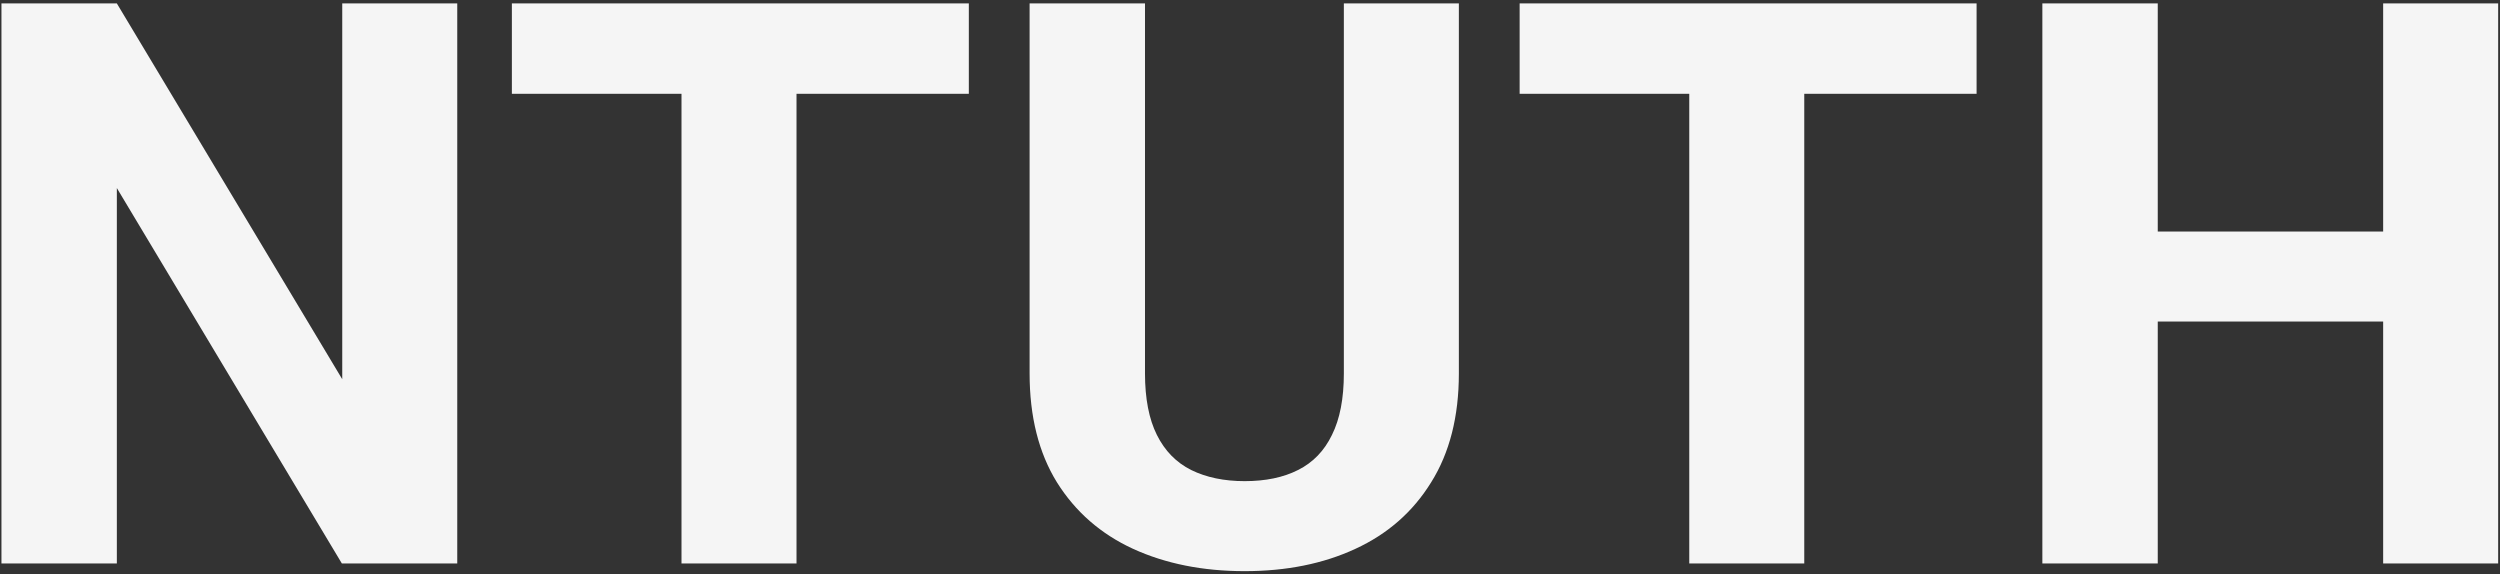<svg width="457" height="105" viewBox="0 0 457 105" fill="none" xmlns="http://www.w3.org/2000/svg">
<rect x="0" y="0" width="457" height="105" fill="#333333" stroke="none"/>
<path d="M83.586 0.625V103H62.492L21.359 34.375V103H0.266V0.625H21.359L62.562 69.32V0.625H83.586ZM145.602 0.625V103H124.578V0.625H145.602ZM177.102 0.625V17.148H93.57V0.625H177.102ZM245.656 0.625H266.68V68.266C266.68 76.141 264.992 82.773 261.617 88.164C258.289 93.555 253.672 97.609 247.766 100.328C241.906 103.047 235.156 104.406 227.516 104.406C219.875 104.406 213.078 103.047 207.125 100.328C201.219 97.609 196.578 93.555 193.203 88.164C189.875 82.773 188.211 76.141 188.211 68.266V0.625H209.305V68.266C209.305 72.859 210.031 76.609 211.484 79.516C212.938 82.422 215.023 84.555 217.742 85.914C220.508 87.273 223.766 87.953 227.516 87.953C231.359 87.953 234.617 87.273 237.289 85.914C240.008 84.555 242.07 82.422 243.477 79.516C244.93 76.609 245.656 72.859 245.656 68.266V0.625ZM329.82 0.625V103H308.797V0.625H329.82ZM361.32 0.625V17.148H277.789V0.625H361.32ZM441.617 42.32V58.773H388.18V42.32H441.617ZM394.438 0.625V103H373.344V0.625H394.438ZM456.664 0.625V103H435.641V0.625H456.664Z" fill="#F5F5F5"/>
</svg>
